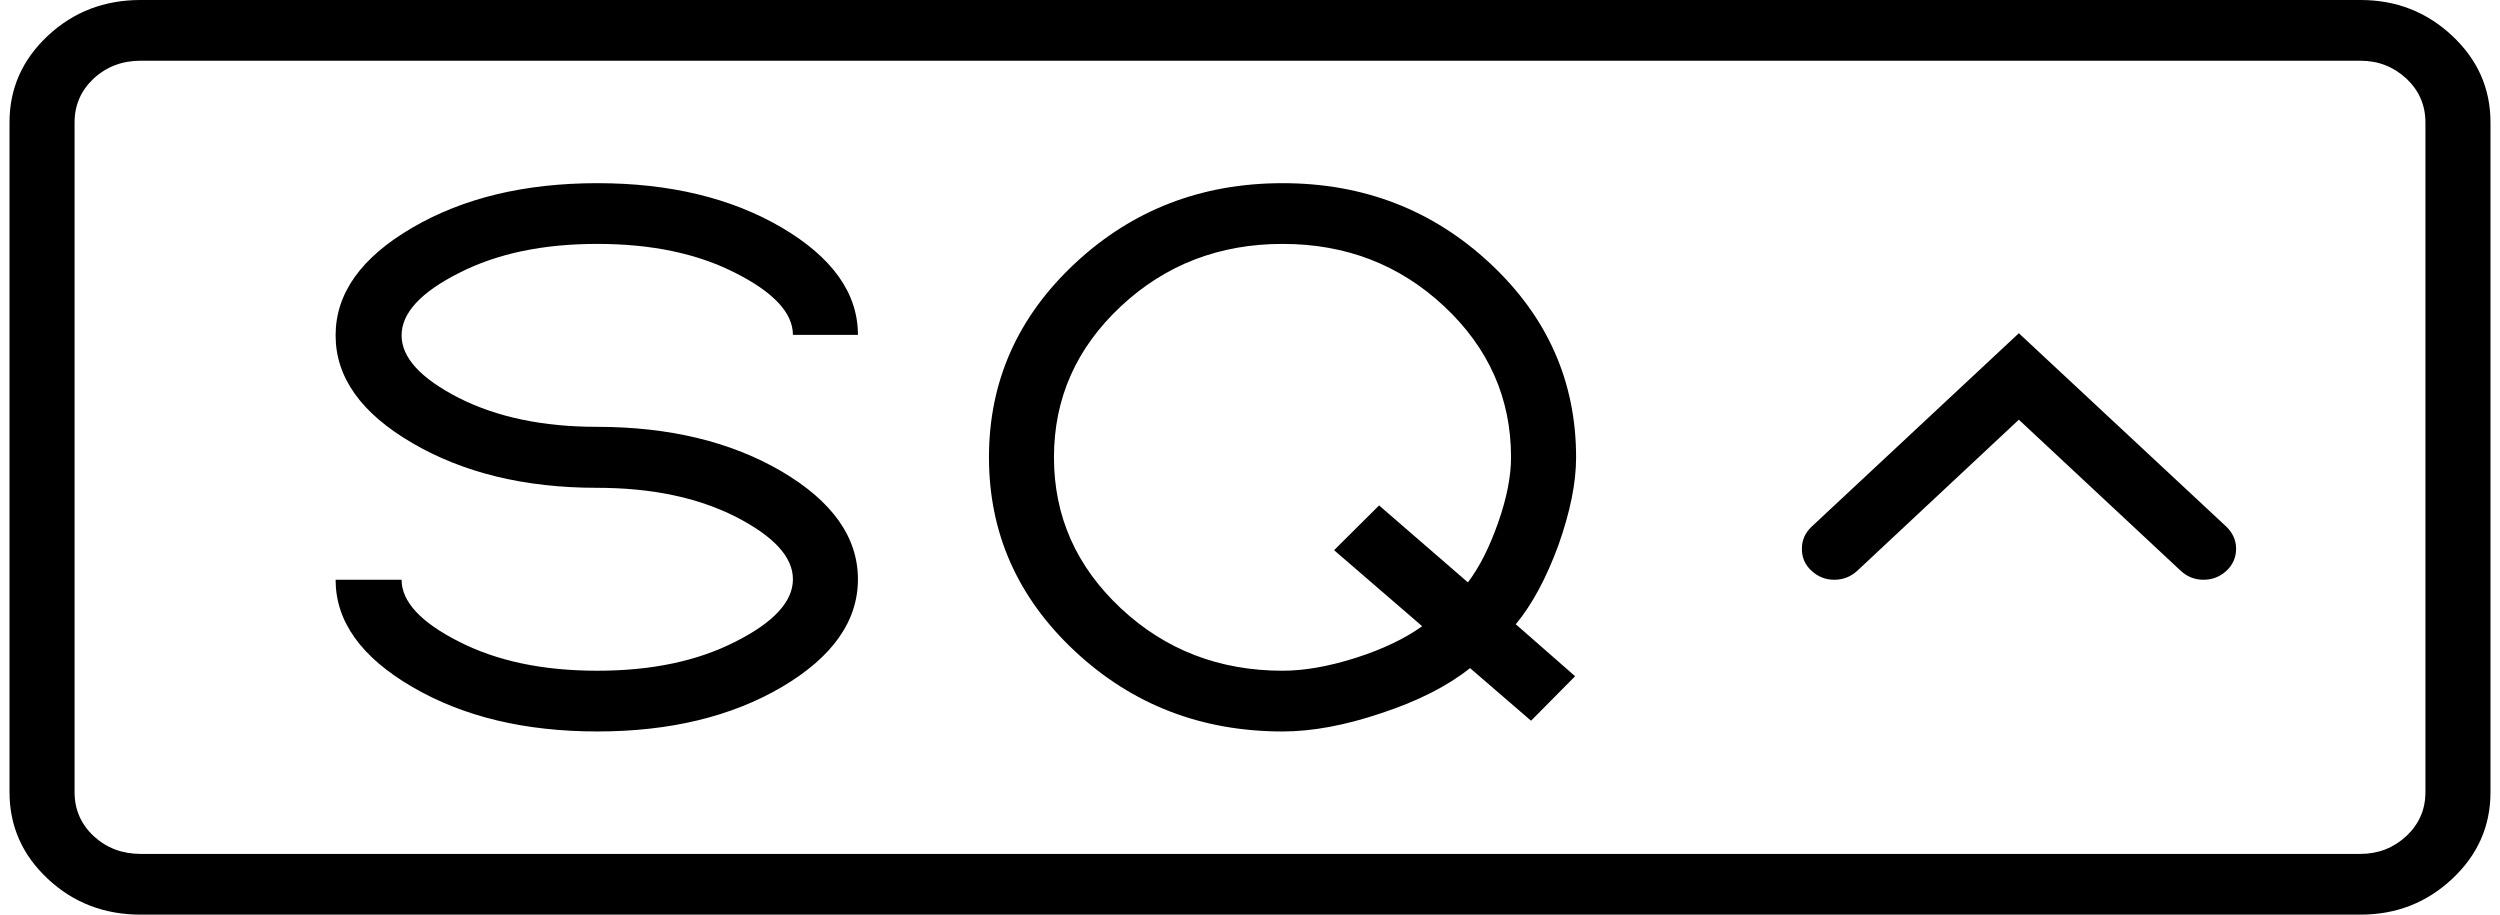 <?xml version="1.0" encoding="UTF-8"?>
<svg xmlns="http://www.w3.org/2000/svg" xmlns:xlink="http://www.w3.org/1999/xlink" width="41pt" height="15pt" viewBox="0 0 41 15" version="1.1">
<g id="theme_color">
<path style=" stroke:none;fill-rule:nonzero;fill:rgb(0%,0%,0%);fill-opacity:1;" d="M 23.324 10.27 L 21.879 9.023 L 22.617 8.289 L 24.074 9.551 C 24.266 9.297 24.43 8.969 24.57 8.57 C 24.711 8.168 24.781 7.812 24.781 7.5 C 24.781 6.531 24.414 5.707 23.684 5.023 C 22.953 4.34 22.07 4 21.035 4 C 20 4 19.113 4.34 18.383 5.023 C 17.652 5.707 17.285 6.531 17.285 7.5 C 17.285 8.469 17.652 9.293 18.383 9.977 C 19.113 10.66 20 11 21.035 11 C 21.391 11 21.789 10.93 22.234 10.789 C 22.676 10.648 23.039 10.473 23.324 10.27 Z M 24.859 10.238 L 25.832 11.09 L 25.109 11.82 L 24.109 10.957 C 23.742 11.25 23.258 11.496 22.656 11.695 C 22.055 11.898 21.516 11.996 21.035 11.996 C 19.707 11.996 18.57 11.559 17.629 10.68 C 16.688 9.801 16.219 8.742 16.219 7.5 C 16.219 6.258 16.688 5.199 17.629 4.32 C 18.57 3.441 19.707 3.004 21.035 3.004 C 22.359 3.004 23.496 3.441 24.438 4.32 C 25.379 5.199 25.848 6.258 25.848 7.5 C 25.848 7.922 25.75 8.398 25.559 8.938 C 25.363 9.473 25.133 9.906 24.859 10.238 Z M 2.305 0.996 C 2.004 0.996 1.746 1.094 1.535 1.289 C 1.328 1.484 1.223 1.723 1.223 2.008 L 1.223 12.992 C 1.223 13.277 1.328 13.516 1.535 13.711 C 1.746 13.906 2.004 14.004 2.305 14.004 L 38.711 14.004 C 39.004 14.004 39.254 13.906 39.465 13.711 C 39.672 13.516 39.777 13.277 39.777 12.992 L 39.777 2.008 C 39.777 1.723 39.672 1.484 39.465 1.289 C 39.254 1.094 39.004 0.996 38.711 0.996 Z M 2.305 0 L 38.711 0 C 39.297 0 39.797 0.195 40.215 0.586 C 40.633 0.977 40.844 1.449 40.844 2.008 L 40.844 12.992 C 40.844 13.551 40.633 14.023 40.215 14.414 C 39.797 14.805 39.297 15 38.711 15 L 2.305 15 C 1.711 15 1.203 14.805 0.785 14.414 C 0.367 14.023 0.156 13.551 0.156 12.992 L 0.156 2.008 C 0.156 1.449 0.367 0.977 0.785 0.586 C 1.203 0.195 1.711 0 2.305 0 Z M 33.109 6.883 L 30.461 9.359 C 30.355 9.457 30.23 9.508 30.082 9.508 C 29.938 9.508 29.812 9.457 29.707 9.359 C 29.602 9.262 29.551 9.145 29.551 9 C 29.551 8.859 29.602 8.742 29.707 8.641 L 33.109 5.465 L 36.516 8.641 C 36.617 8.742 36.672 8.859 36.672 9 C 36.672 9.145 36.617 9.262 36.516 9.359 C 36.41 9.457 36.285 9.508 36.137 9.508 C 35.992 9.508 35.867 9.457 35.762 9.359 Z M 9.789 7 C 10.98 7 11.992 7.246 12.824 7.734 C 13.652 8.223 14.07 8.812 14.07 9.5 C 14.07 10.188 13.652 10.777 12.824 11.266 C 11.992 11.754 10.98 11.996 9.797 11.996 C 8.609 11.996 7.598 11.754 6.762 11.266 C 5.922 10.777 5.504 10.191 5.504 9.508 L 6.586 9.508 C 6.586 9.867 6.902 10.207 7.527 10.523 C 8.156 10.844 8.91 11 9.797 11 C 10.68 11 11.434 10.844 12.062 10.523 C 12.688 10.207 13.004 9.867 13.004 9.5 C 13.004 9.133 12.688 8.793 12.062 8.473 C 11.434 8.156 10.676 8 9.789 8 C 8.605 8 7.598 7.754 6.762 7.266 C 5.922 6.777 5.504 6.188 5.504 5.5 C 5.504 4.812 5.922 4.223 6.762 3.734 C 7.598 3.246 8.609 3.004 9.797 3.004 C 10.98 3.004 11.992 3.246 12.824 3.734 C 13.652 4.223 14.07 4.809 14.07 5.492 L 13.004 5.492 C 13.004 5.133 12.688 4.793 12.062 4.477 C 11.434 4.156 10.68 4 9.797 4 C 8.91 4 8.156 4.156 7.527 4.477 C 6.902 4.793 6.586 5.133 6.586 5.5 C 6.586 5.867 6.902 6.207 7.527 6.527 C 8.156 6.844 8.91 7 9.789 7 Z M 9.789 7 "/>
</g>
</svg>
